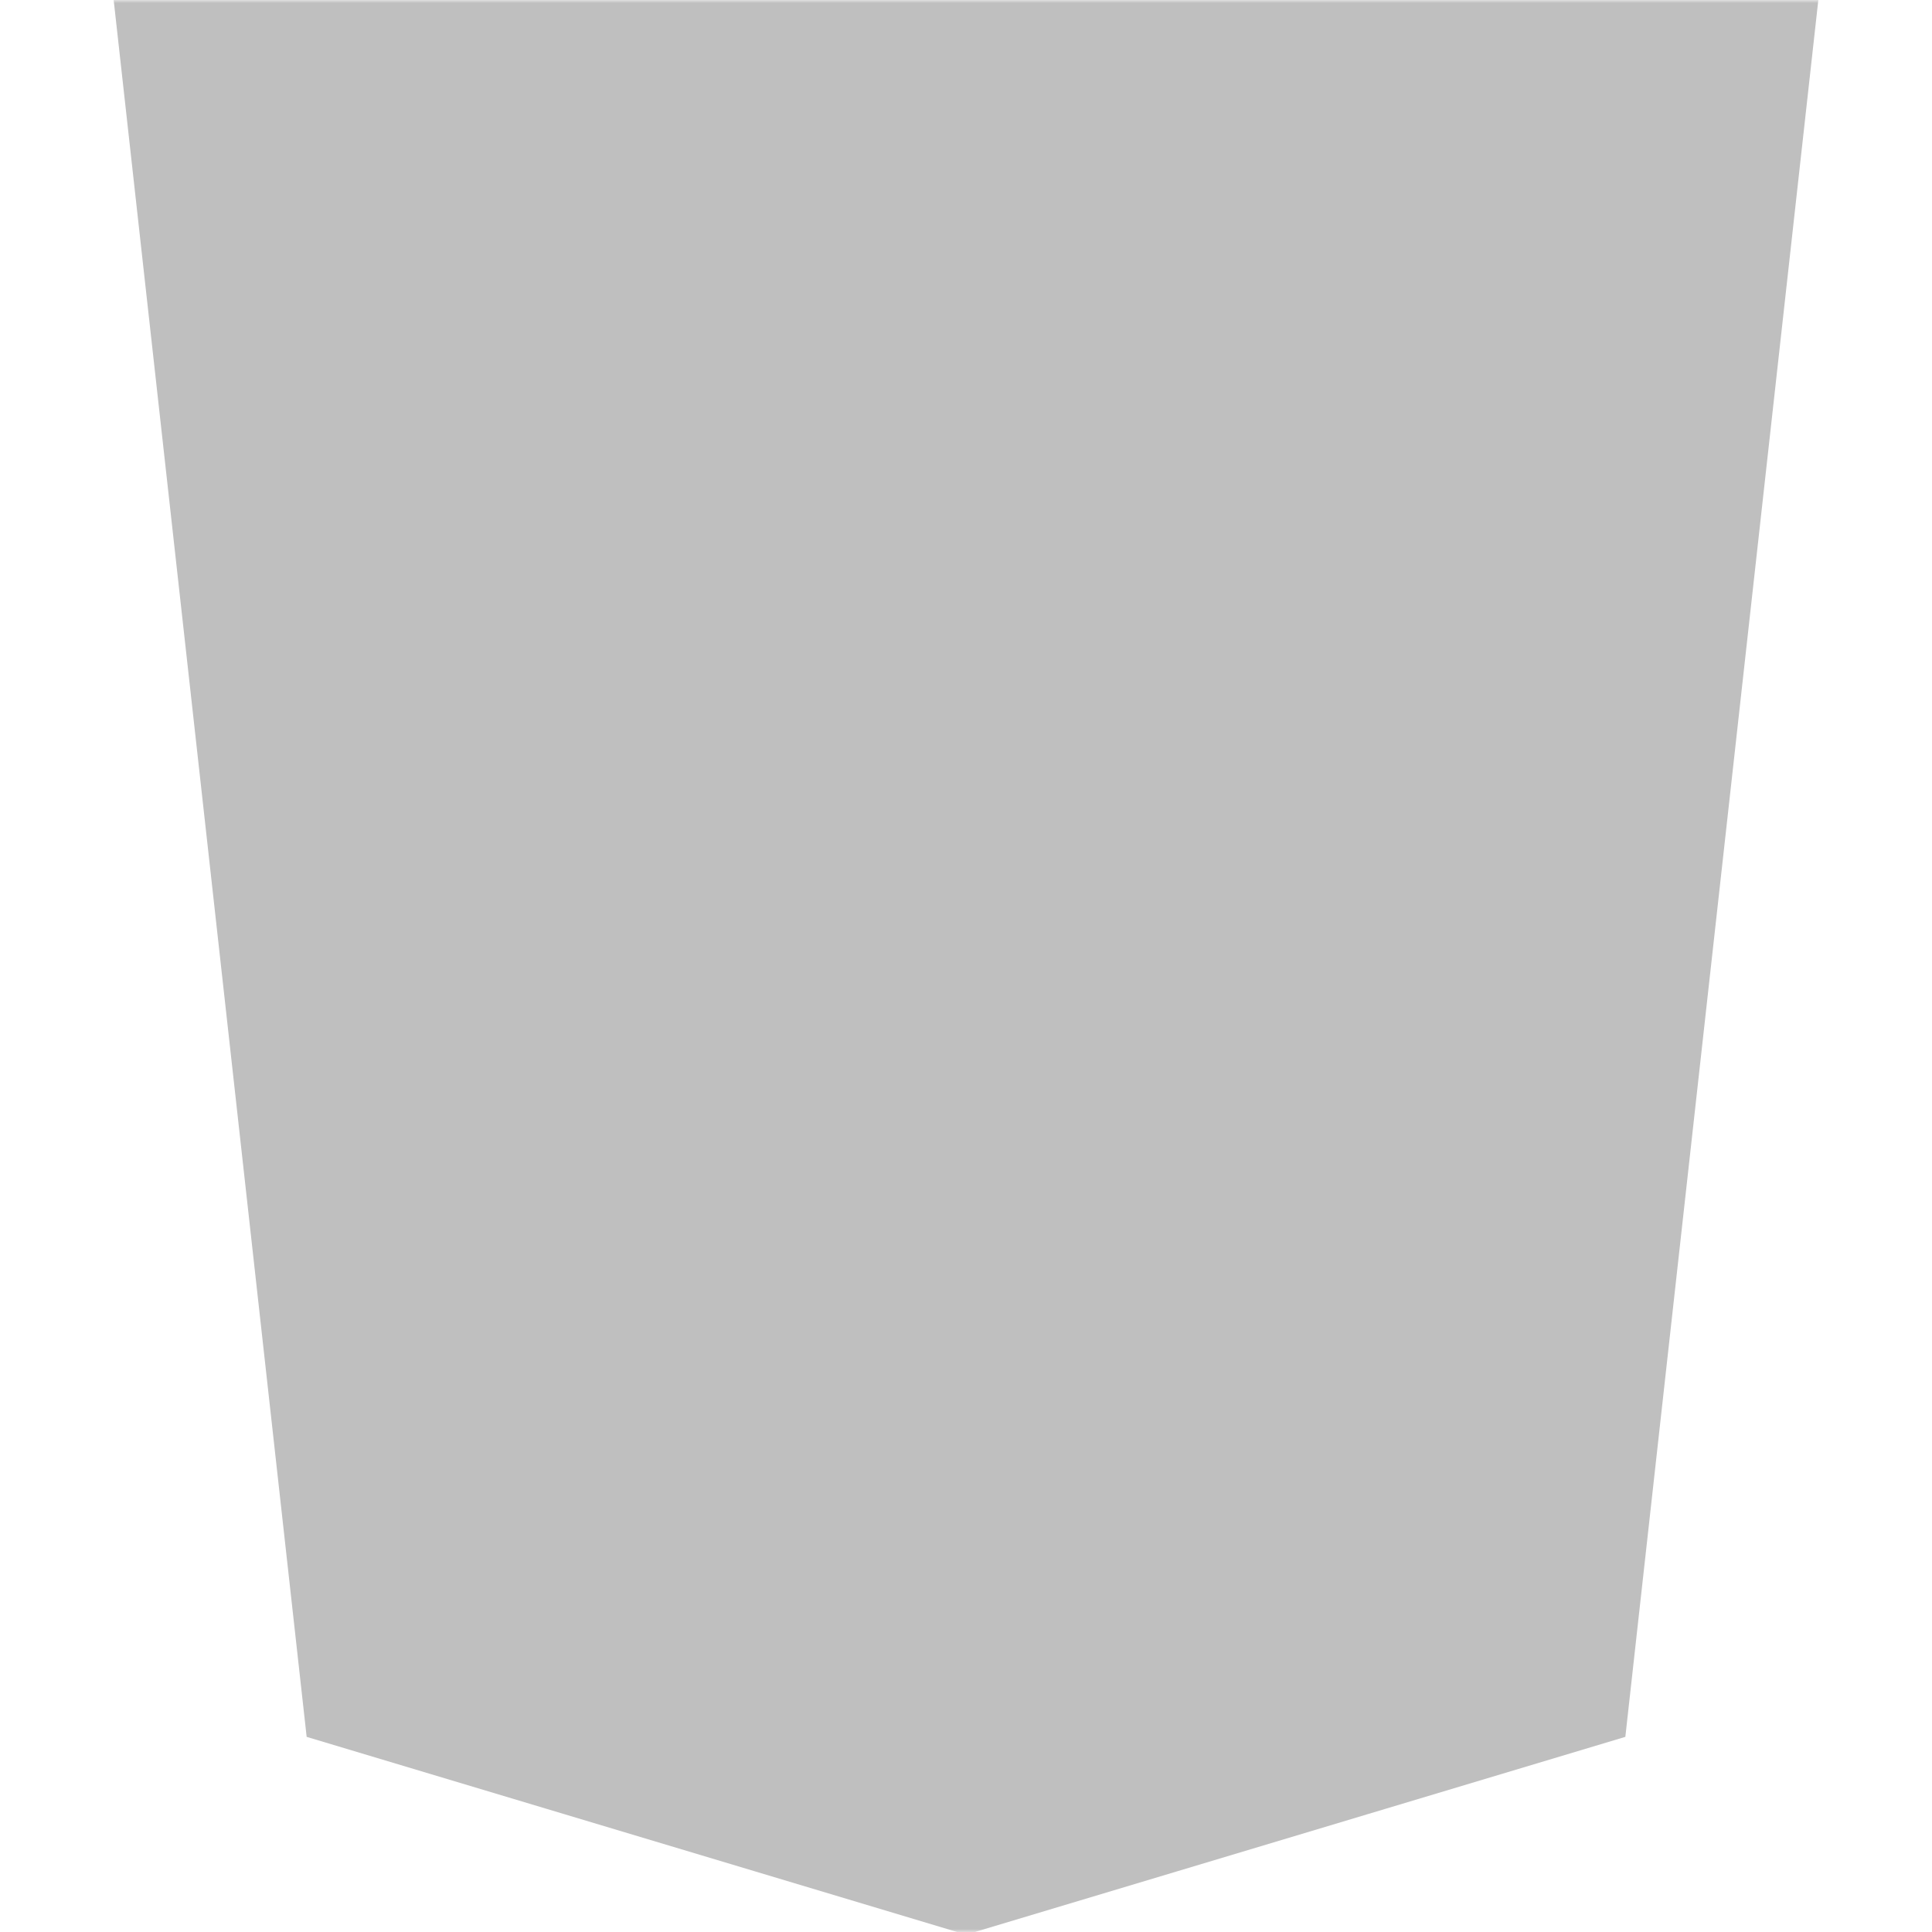 <svg xmlns="http://www.w3.org/2000/svg" width="320" height="320"><defs><clipPath id="a"><path d="M0 62.5h320v320H0z"/></clipPath><mask id="b"><path fill="#fff" d="M0 0h320v320H0z"/><path fill="none" stroke="#000" stroke-width="35" clip-path="url(#a)" d="m237.5 0-8 80h-139l7 70h125l-7.5 75-55 15-55-15-3.5-35"/></mask></defs><path fill="#bfbfbf" stroke="#bfbfbf" stroke-width="20" mask="url(#b)" d="M30 10h260l-30 270-100 30-100-30z"/></svg>
